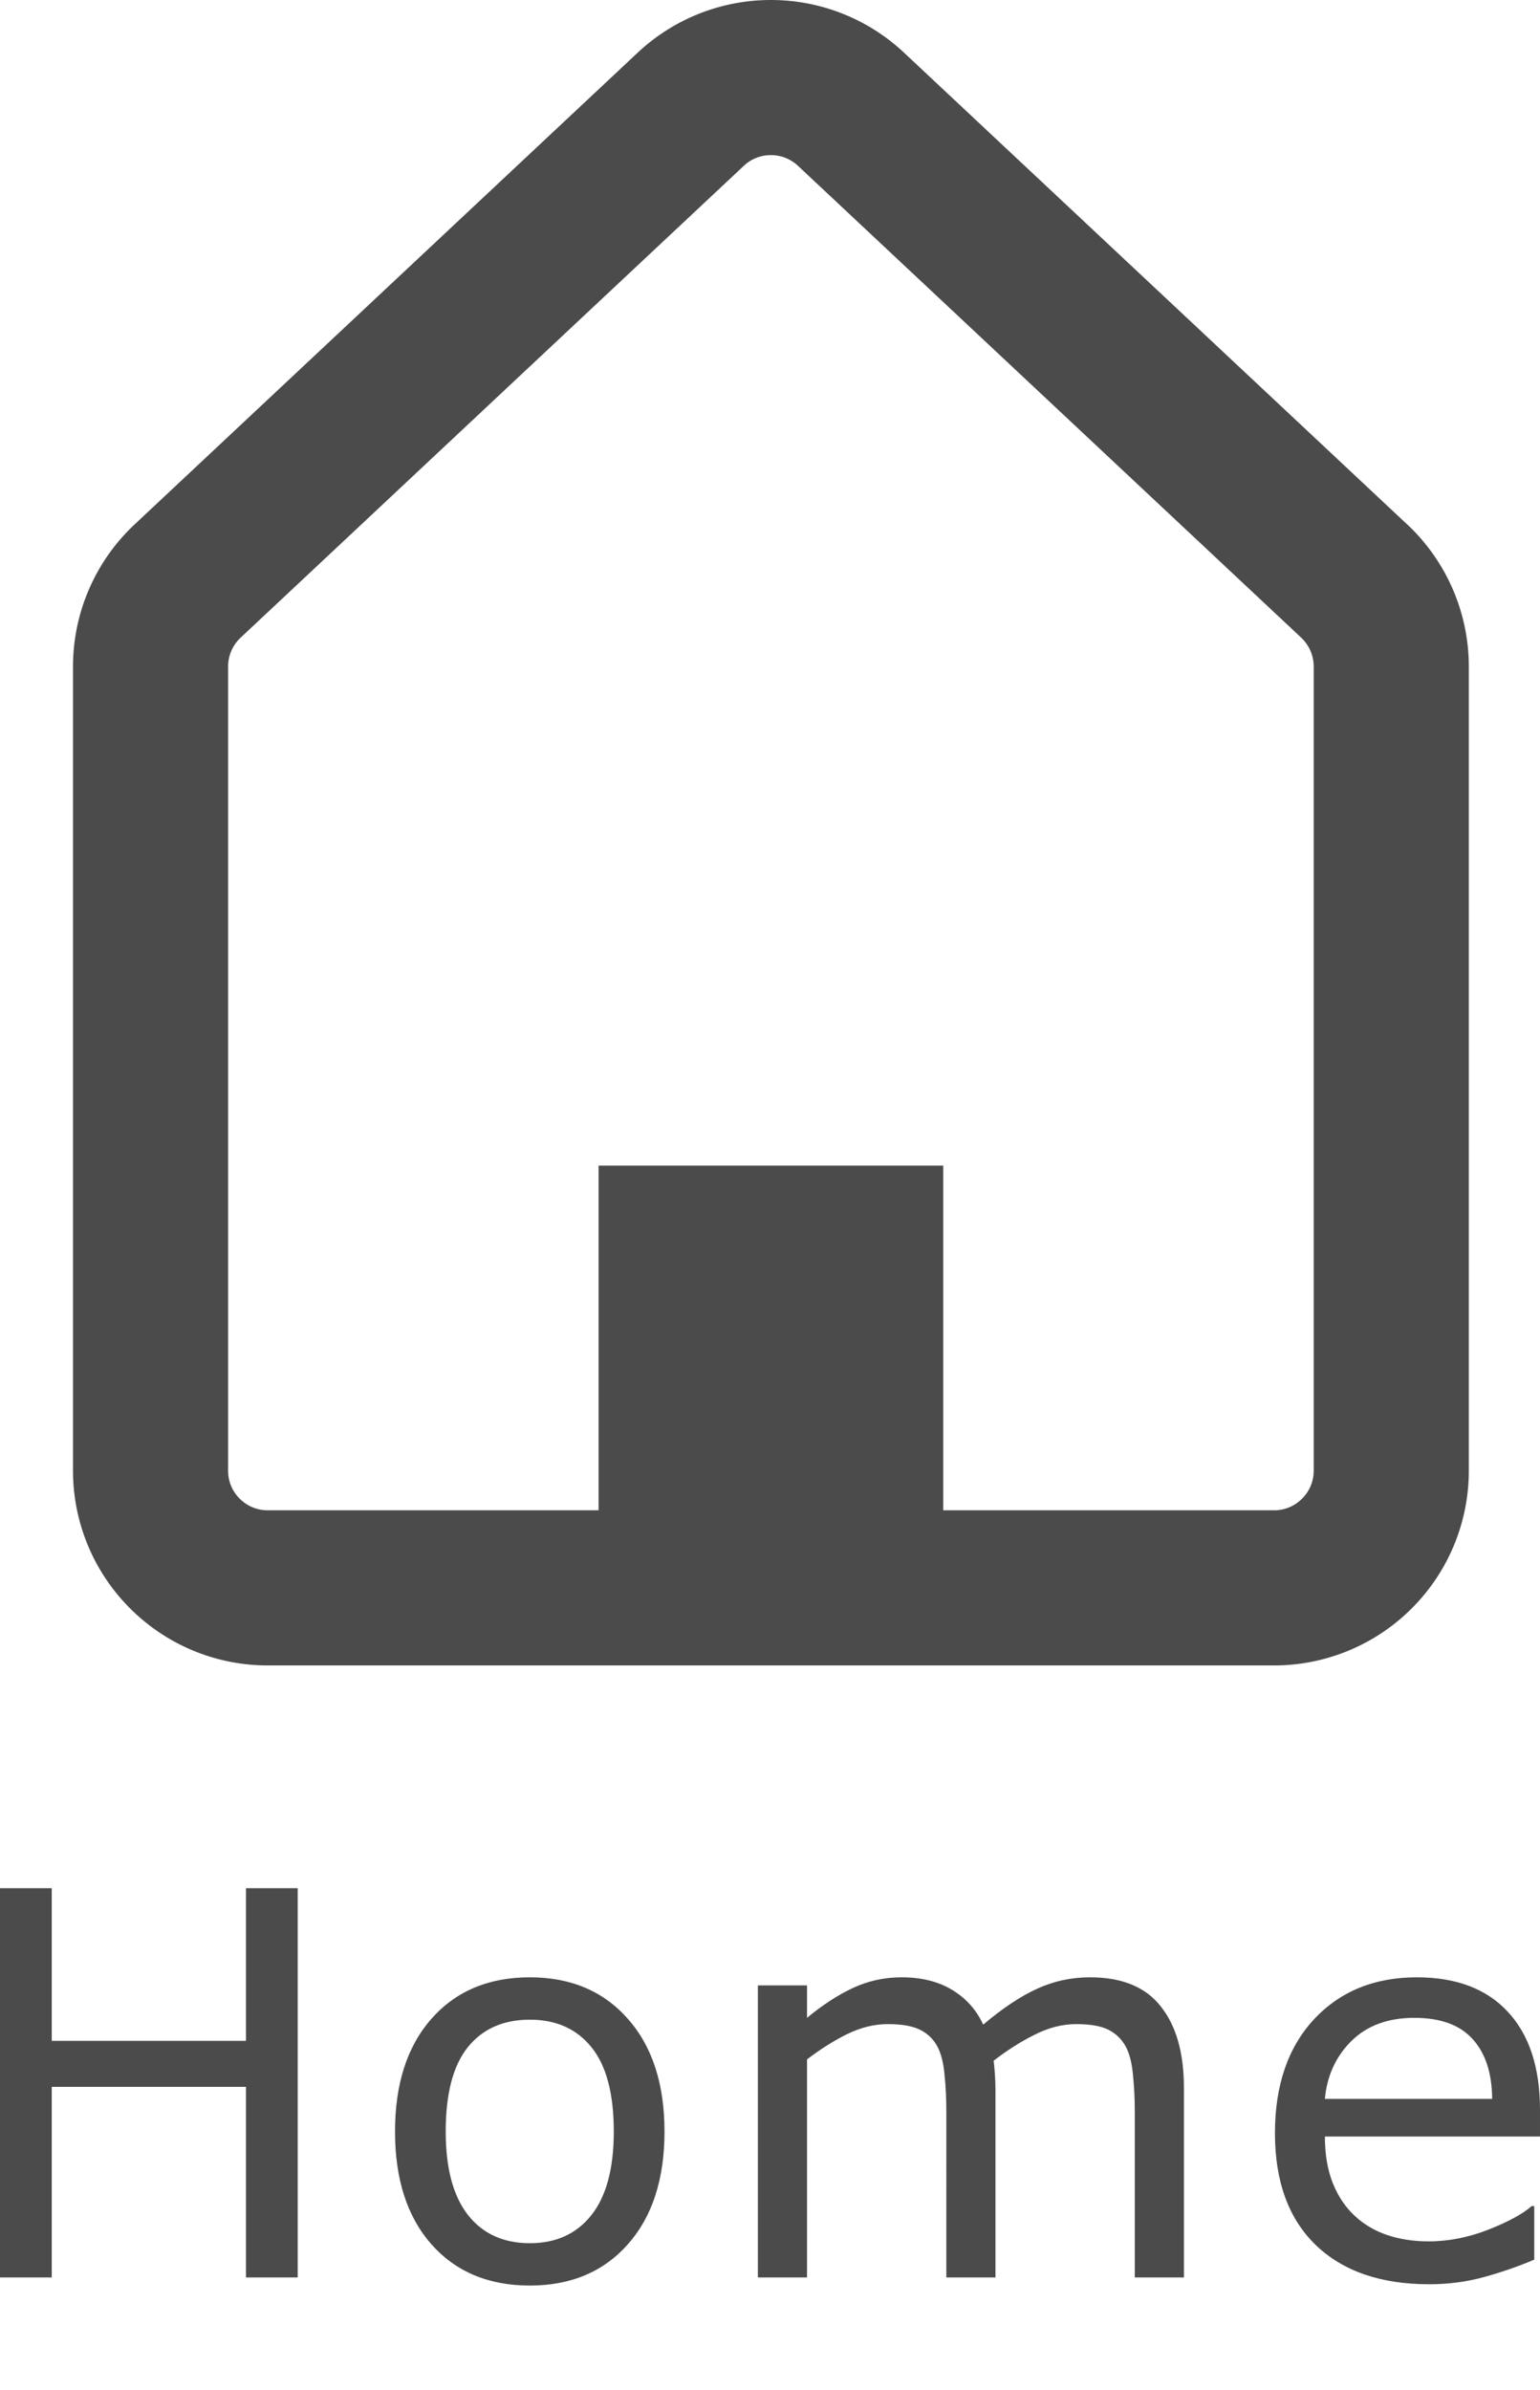<svg
    xmlns="http://www.w3.org/2000/svg" width="383.583" height="595.162" viewBox="0 0 101.49 157.47">
    <g fill="#4b4b4b">
        <path d="M92.743 34.556h-.004L59.58 3.472A12.81 12.81 0 0050.803 0a12.824 12.824 0 00-8.78 3.472L8.867 34.556a12.834 12.834 0 00-4.056 9.365v52.974a12.813 12.813 0 003.76 9.077 12.814 12.814 0 009.077 3.76h66.314a12.826 12.826 0 009.077-3.76 12.824 12.824 0 003.76-9.077V43.92c0-3.55-1.471-6.939-4.056-9.365zm-6.166 62.34a2.581 2.581 0 01-.768 1.847 2.575 2.575 0 01-1.847.767h-21.8V76.799H39.448V99.51h-21.8a2.59 2.59 0 01-1.85-.765 2.57 2.57 0 01-.765-1.85V43.921a2.6 2.6 0 01.825-1.907l33.158-31.086a2.577 2.577 0 011.787-.707 2.585 2.585 0 011.787.706L85.749 42.01v.002c.529.495.828 1.186.828 1.908v52.974z"/>
        <path style="line-height:0;-inkscape-font-specification:'sans-serif, Normal';font-variant-ligatures:normal;font-variant-caps:normal;font-variant-numeric:normal;font-feature-settings:normal;text-align:start" d="M19.62 150.056h-3.41v-12.557H3.41v12.557H0v-25.649h3.41v10.06h12.8v-10.06h3.41zM43.792 140.444q0 4.703-2.412 7.424-2.411 2.722-6.46 2.722-4.082 0-6.493-2.722-2.394-2.721-2.394-7.424 0-4.702 2.394-7.424 2.411-2.739 6.494-2.739 4.048 0 6.46 2.739 2.411 2.722 2.411 7.424zm-3.342 0q0-3.738-1.464-5.547-1.464-1.825-4.065-1.825-2.636 0-4.1 1.825-1.447 1.81-1.447 5.547 0 3.617 1.464 5.495 1.465 1.86 4.083 1.86 2.584 0 4.048-1.843 1.481-1.86 1.481-5.512zM78.024 150.056h-3.239V139.1q0-1.24-.12-2.394-.103-1.154-.465-1.843-.396-.74-1.137-1.12-.74-.379-2.136-.379-1.36 0-2.722.69-1.36.671-2.721 1.722.051.396.086.93.034.517.034 1.034v12.316h-3.238V139.1q0-1.274-.12-2.411-.104-1.154-.466-1.843-.396-.74-1.137-1.103-.74-.379-2.136-.379-1.326 0-2.67.655-1.326.655-2.652 1.67v14.367h-3.239v-19.241h3.239v2.136q1.516-1.257 3.014-1.964 1.516-.706 3.221-.706 1.964 0 3.325.827 1.378.827 2.05 2.29 1.963-1.653 3.583-2.376 1.619-.741 3.462-.741 3.17 0 4.668 1.93 1.516 1.911 1.516 5.356zM101.49 140.771H87.313q0 1.775.534 3.1.534 1.31 1.464 2.154.896.827 2.12 1.24 1.24.414 2.72.414 1.964 0 3.945-.775 1.998-.793 2.843-1.55h.172v3.53q-1.637.69-3.342 1.155-1.705.465-3.583.465-4.789 0-7.476-2.584-2.687-2.601-2.687-7.373 0-4.72 2.567-7.493 2.584-2.773 6.787-2.773 3.893 0 5.994 2.274 2.119 2.274 2.119 6.46zm-3.153-2.48q-.017-2.55-1.291-3.945-1.258-1.395-3.842-1.395-2.6 0-4.151 1.533-1.533 1.533-1.74 3.807z" font-weight="400" font-size="133.333" font-family="sans-serif" letter-spacing="4.25" word-spacing="0"/>
    </g>
</svg>